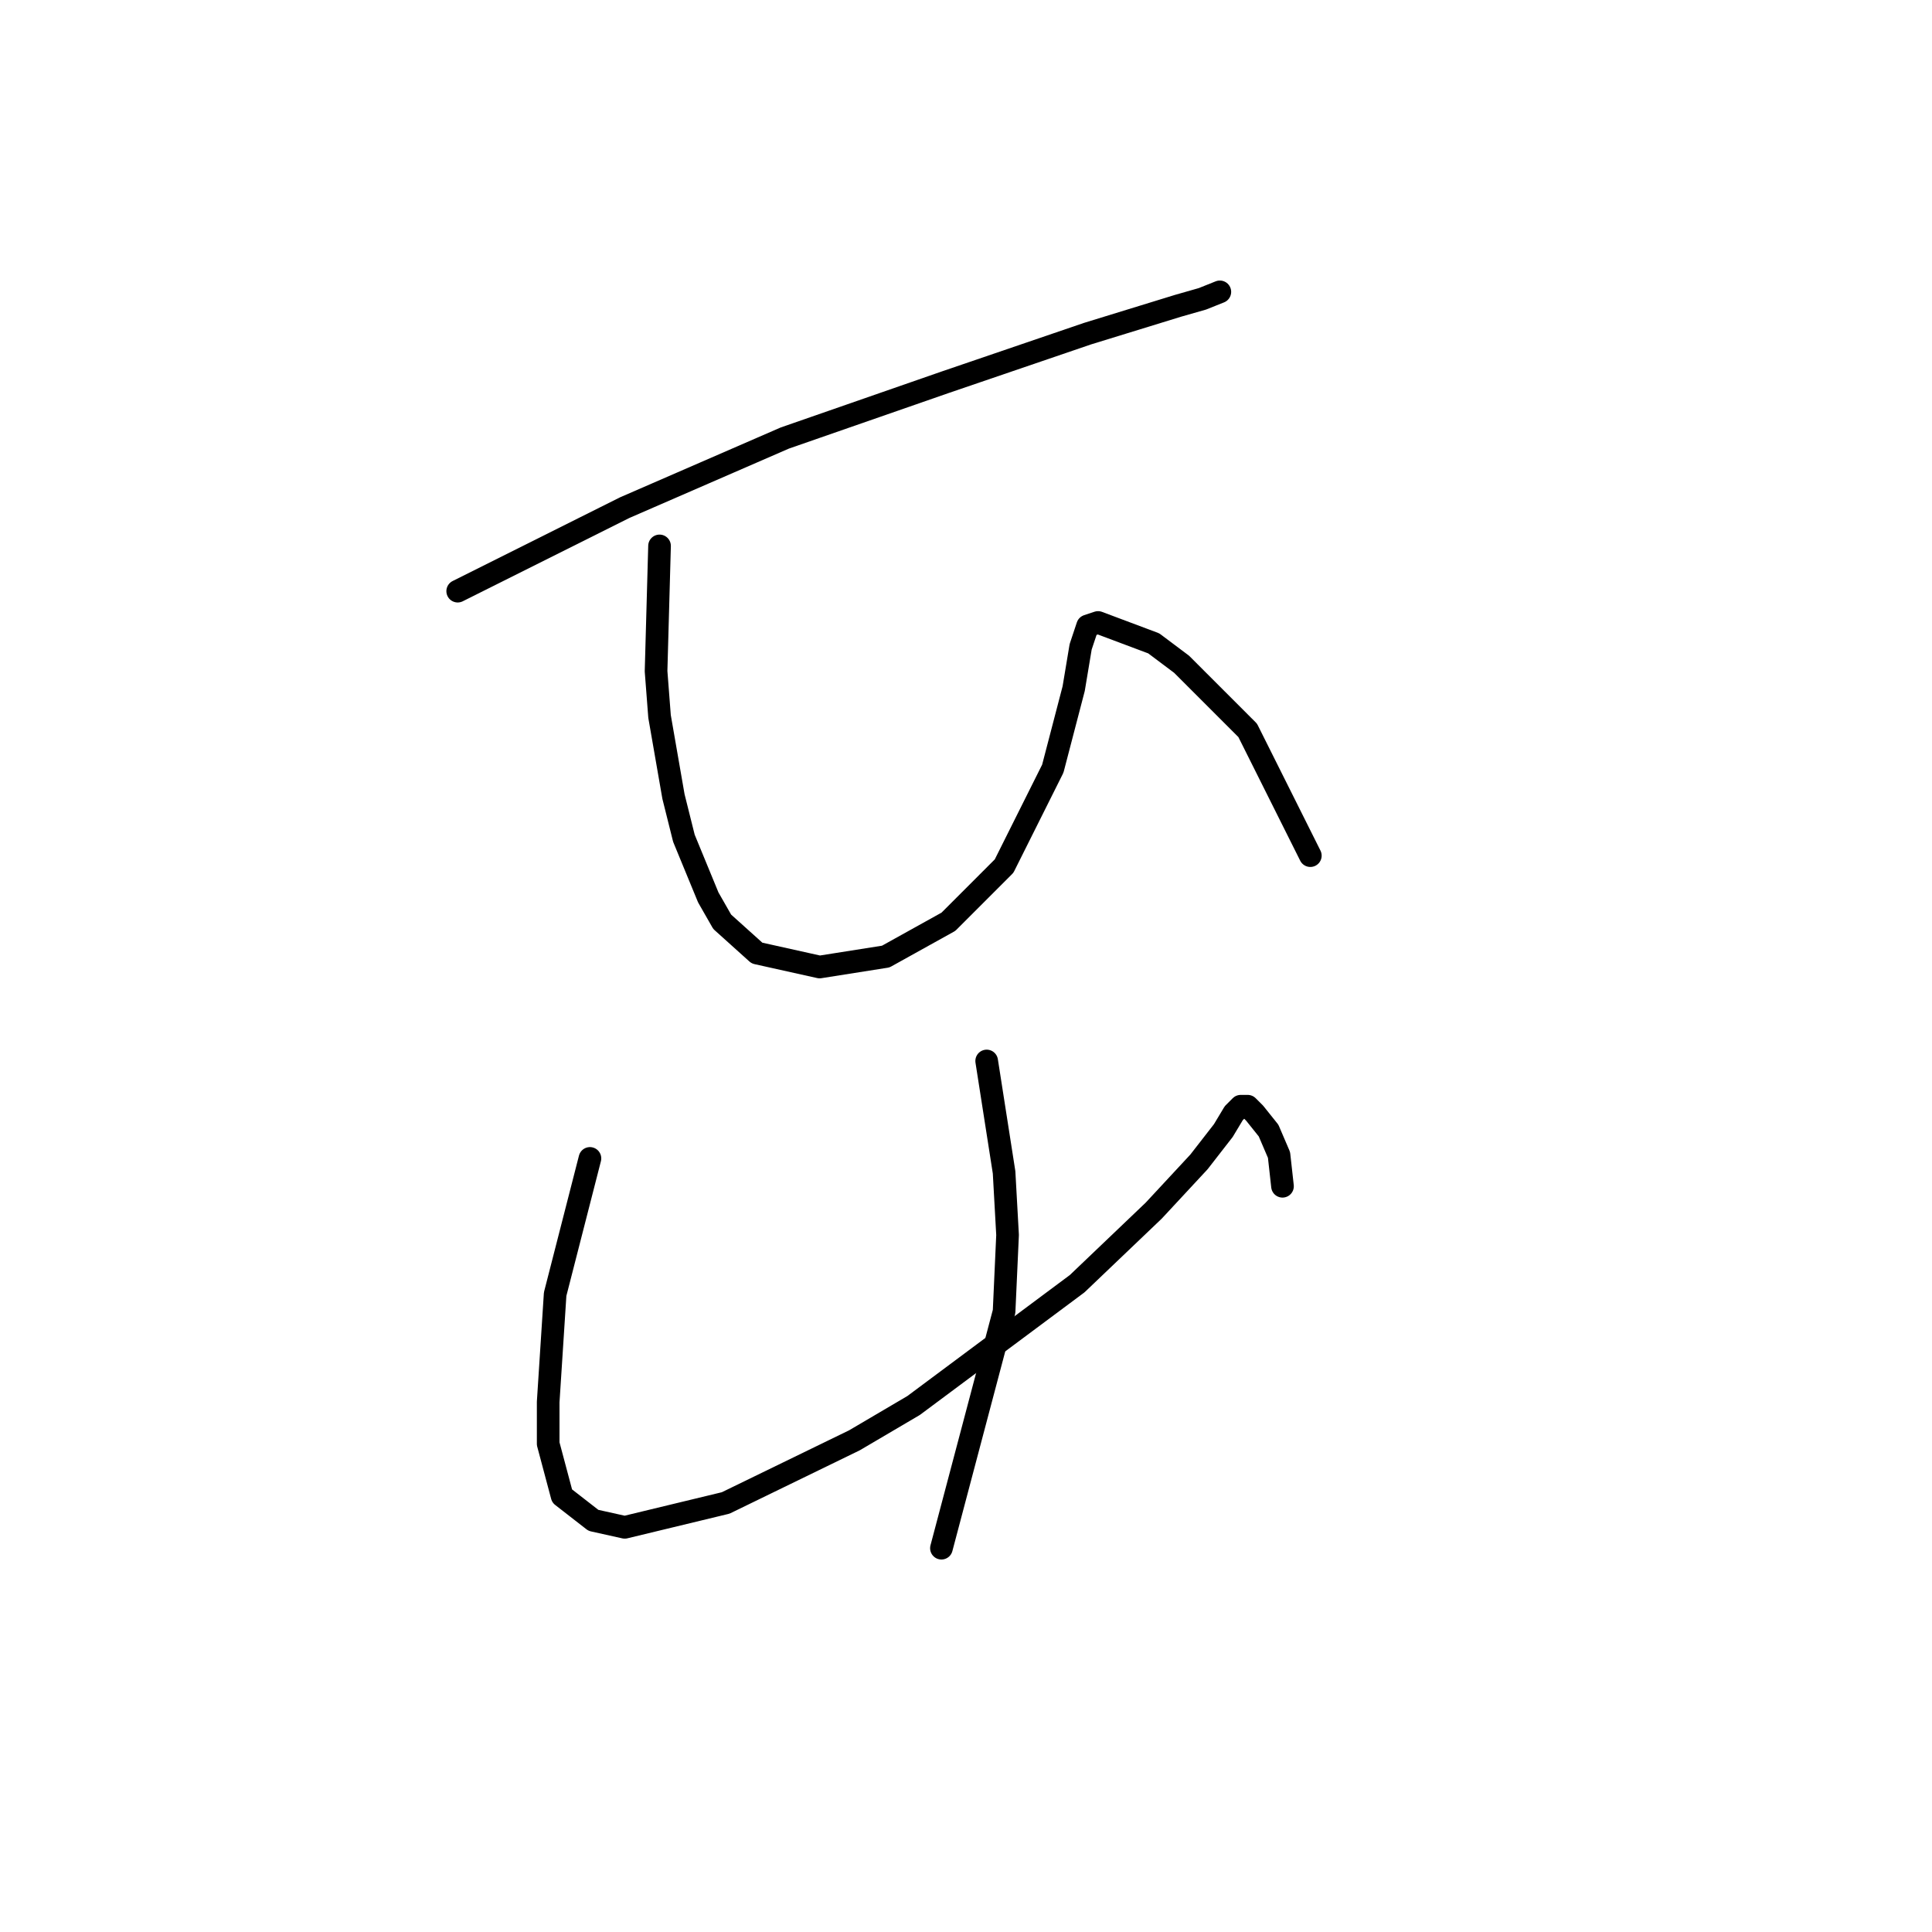<?xml version="1.0" standalone="no"?>
    <svg width="256" height="256" xmlns="http://www.w3.org/2000/svg" version="1.1">
    <polyline stroke="black" stroke-width="3" stroke-linecap="round" fill="transparent" stroke-linejoin="round" points="60.647 78.331 82.782 67.264 93.388 62.652 103.994 58.041 125.206 50.663 144.113 44.207 156.103 40.518 159.331 39.595 161.636 38.673 161.636 38.673 " />
        <polyline stroke="black" stroke-width="3" stroke-linecap="round" fill="transparent" stroke-linejoin="round" points="87.393 72.336 86.932 88.937 87.393 94.932 89.238 105.538 90.621 111.072 93.849 118.911 95.694 122.139 100.305 126.289 108.605 128.134 117.367 126.75 125.668 122.139 133.046 114.761 139.502 101.849 142.269 91.243 143.191 85.709 144.113 82.942 145.497 82.481 152.875 85.248 156.564 88.015 165.325 96.777 173.626 113.377 173.626 113.377 " />
        <polyline stroke="black" stroke-width="3" stroke-linecap="round" fill="transparent" stroke-linejoin="round" points="78.17 153.496 73.559 171.481 72.637 185.776 72.637 191.31 74.481 198.227 78.631 201.455 82.782 202.377 96.155 199.149 113.217 190.849 121.056 186.237 142.73 170.097 152.875 160.414 158.87 153.958 162.097 149.807 163.481 147.502 164.403 146.579 165.325 146.579 166.248 147.502 168.092 149.807 169.476 153.035 169.937 157.186 169.937 157.186 " />
        <polyline stroke="black" stroke-width="3" stroke-linecap="round" fill="transparent" stroke-linejoin="round" points="130.74 140.585 133.046 155.341 133.507 163.642 133.046 173.787 124.745 205.144 124.745 205.144 " />
        </svg>